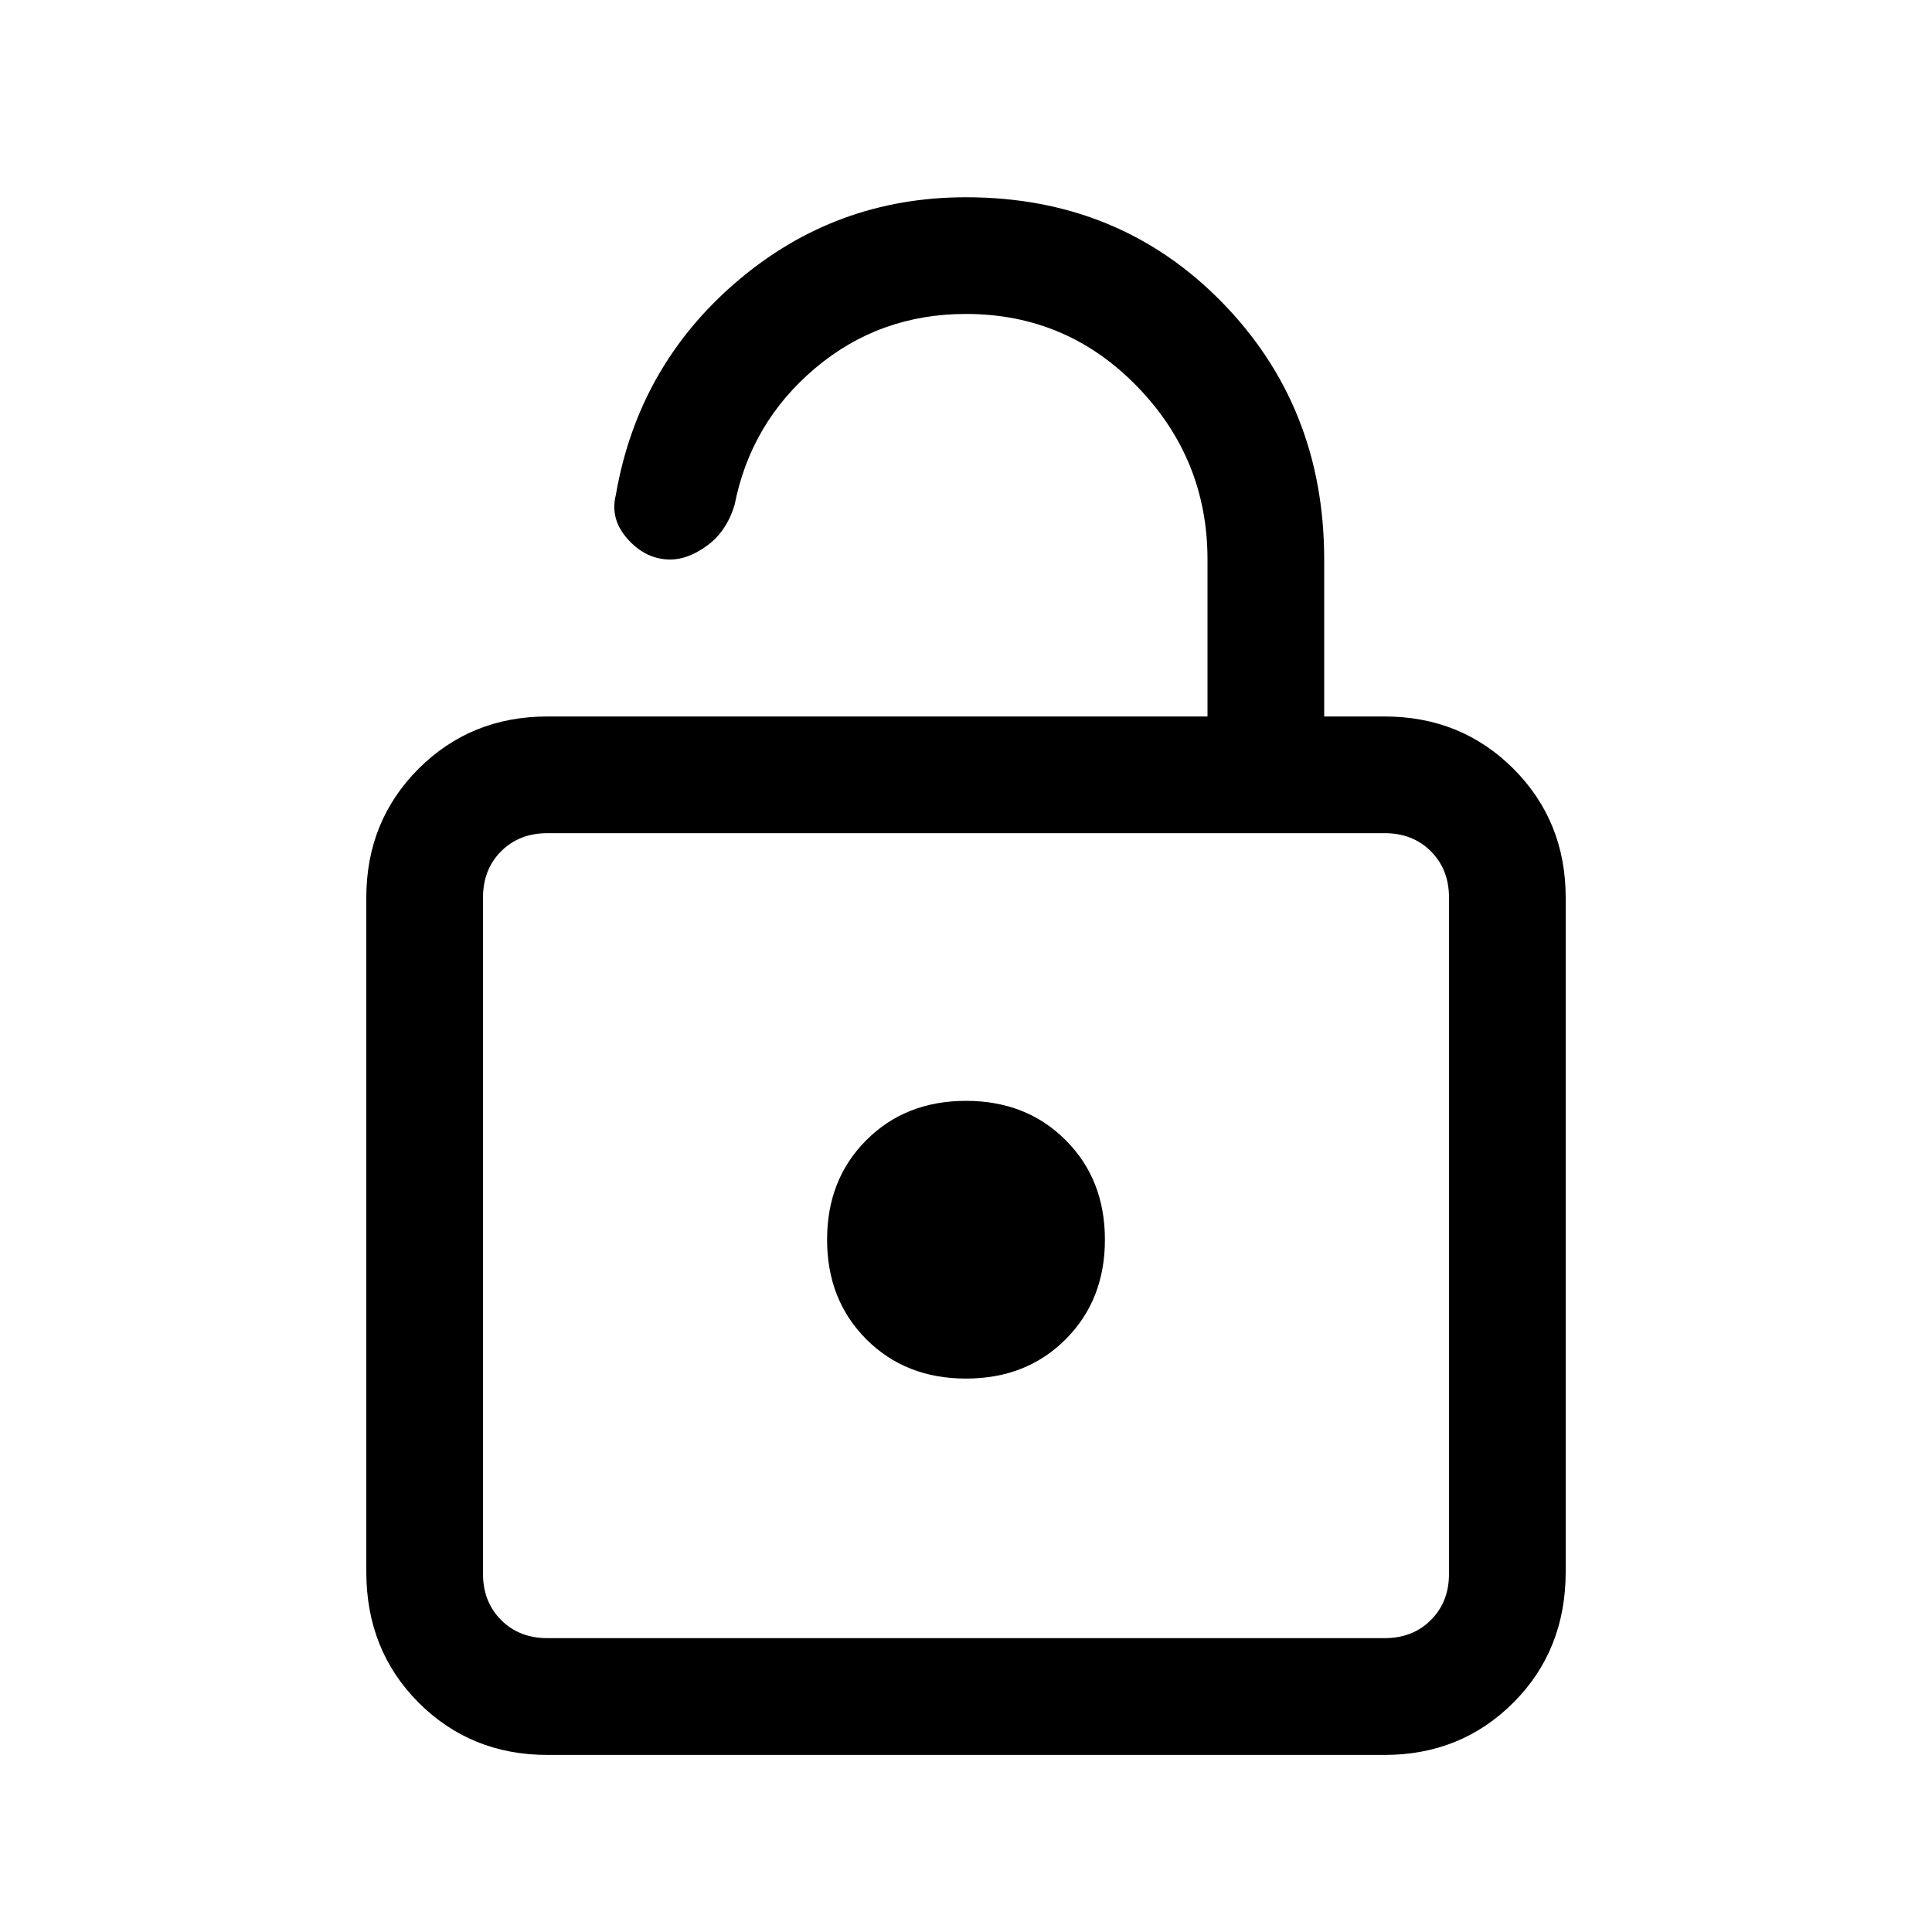 <svg xmlns="http://www.w3.org/2000/svg" height="20" width="20"><path d="M5.667 18.167Q4.875 18.167 4.333 17.625Q3.792 17.083 3.792 16.271V9.292Q3.792 8.5 4.333 7.958Q4.875 7.417 5.667 7.417H12.5V5.792Q12.5 4.75 11.771 4Q11.042 3.25 10 3.25Q9.104 3.25 8.438 3.812Q7.771 4.375 7.604 5.229Q7.521 5.5 7.323 5.646Q7.125 5.792 6.938 5.792Q6.688 5.792 6.5 5.583Q6.312 5.375 6.375 5.125Q6.604 3.792 7.625 2.917Q8.646 2.042 10 2.042Q11.583 2.042 12.646 3.125Q13.708 4.208 13.708 5.792V7.417H14.333Q15.125 7.417 15.667 7.958Q16.208 8.5 16.208 9.292V16.271Q16.208 17.083 15.667 17.625Q15.125 18.167 14.333 18.167ZM5.667 16.958H14.333Q14.625 16.958 14.812 16.771Q15 16.583 15 16.292V9.292Q15 9 14.812 8.812Q14.625 8.625 14.333 8.625H5.667Q5.375 8.625 5.188 8.812Q5 9 5 9.292V16.292Q5 16.583 5.188 16.771Q5.375 16.958 5.667 16.958ZM10 14.271Q10.625 14.271 11.031 13.865Q11.438 13.458 11.438 12.833Q11.438 12.208 11.031 11.802Q10.625 11.396 10 11.396Q9.375 11.396 8.969 11.802Q8.562 12.208 8.562 12.833Q8.562 13.458 8.969 13.865Q9.375 14.271 10 14.271ZM5 8.625Q5 8.625 5 8.812Q5 9 5 9.292V16.292Q5 16.583 5 16.771Q5 16.958 5 16.958Q5 16.958 5 16.771Q5 16.583 5 16.292V9.292Q5 9 5 8.812Q5 8.625 5 8.625Z"/></svg>